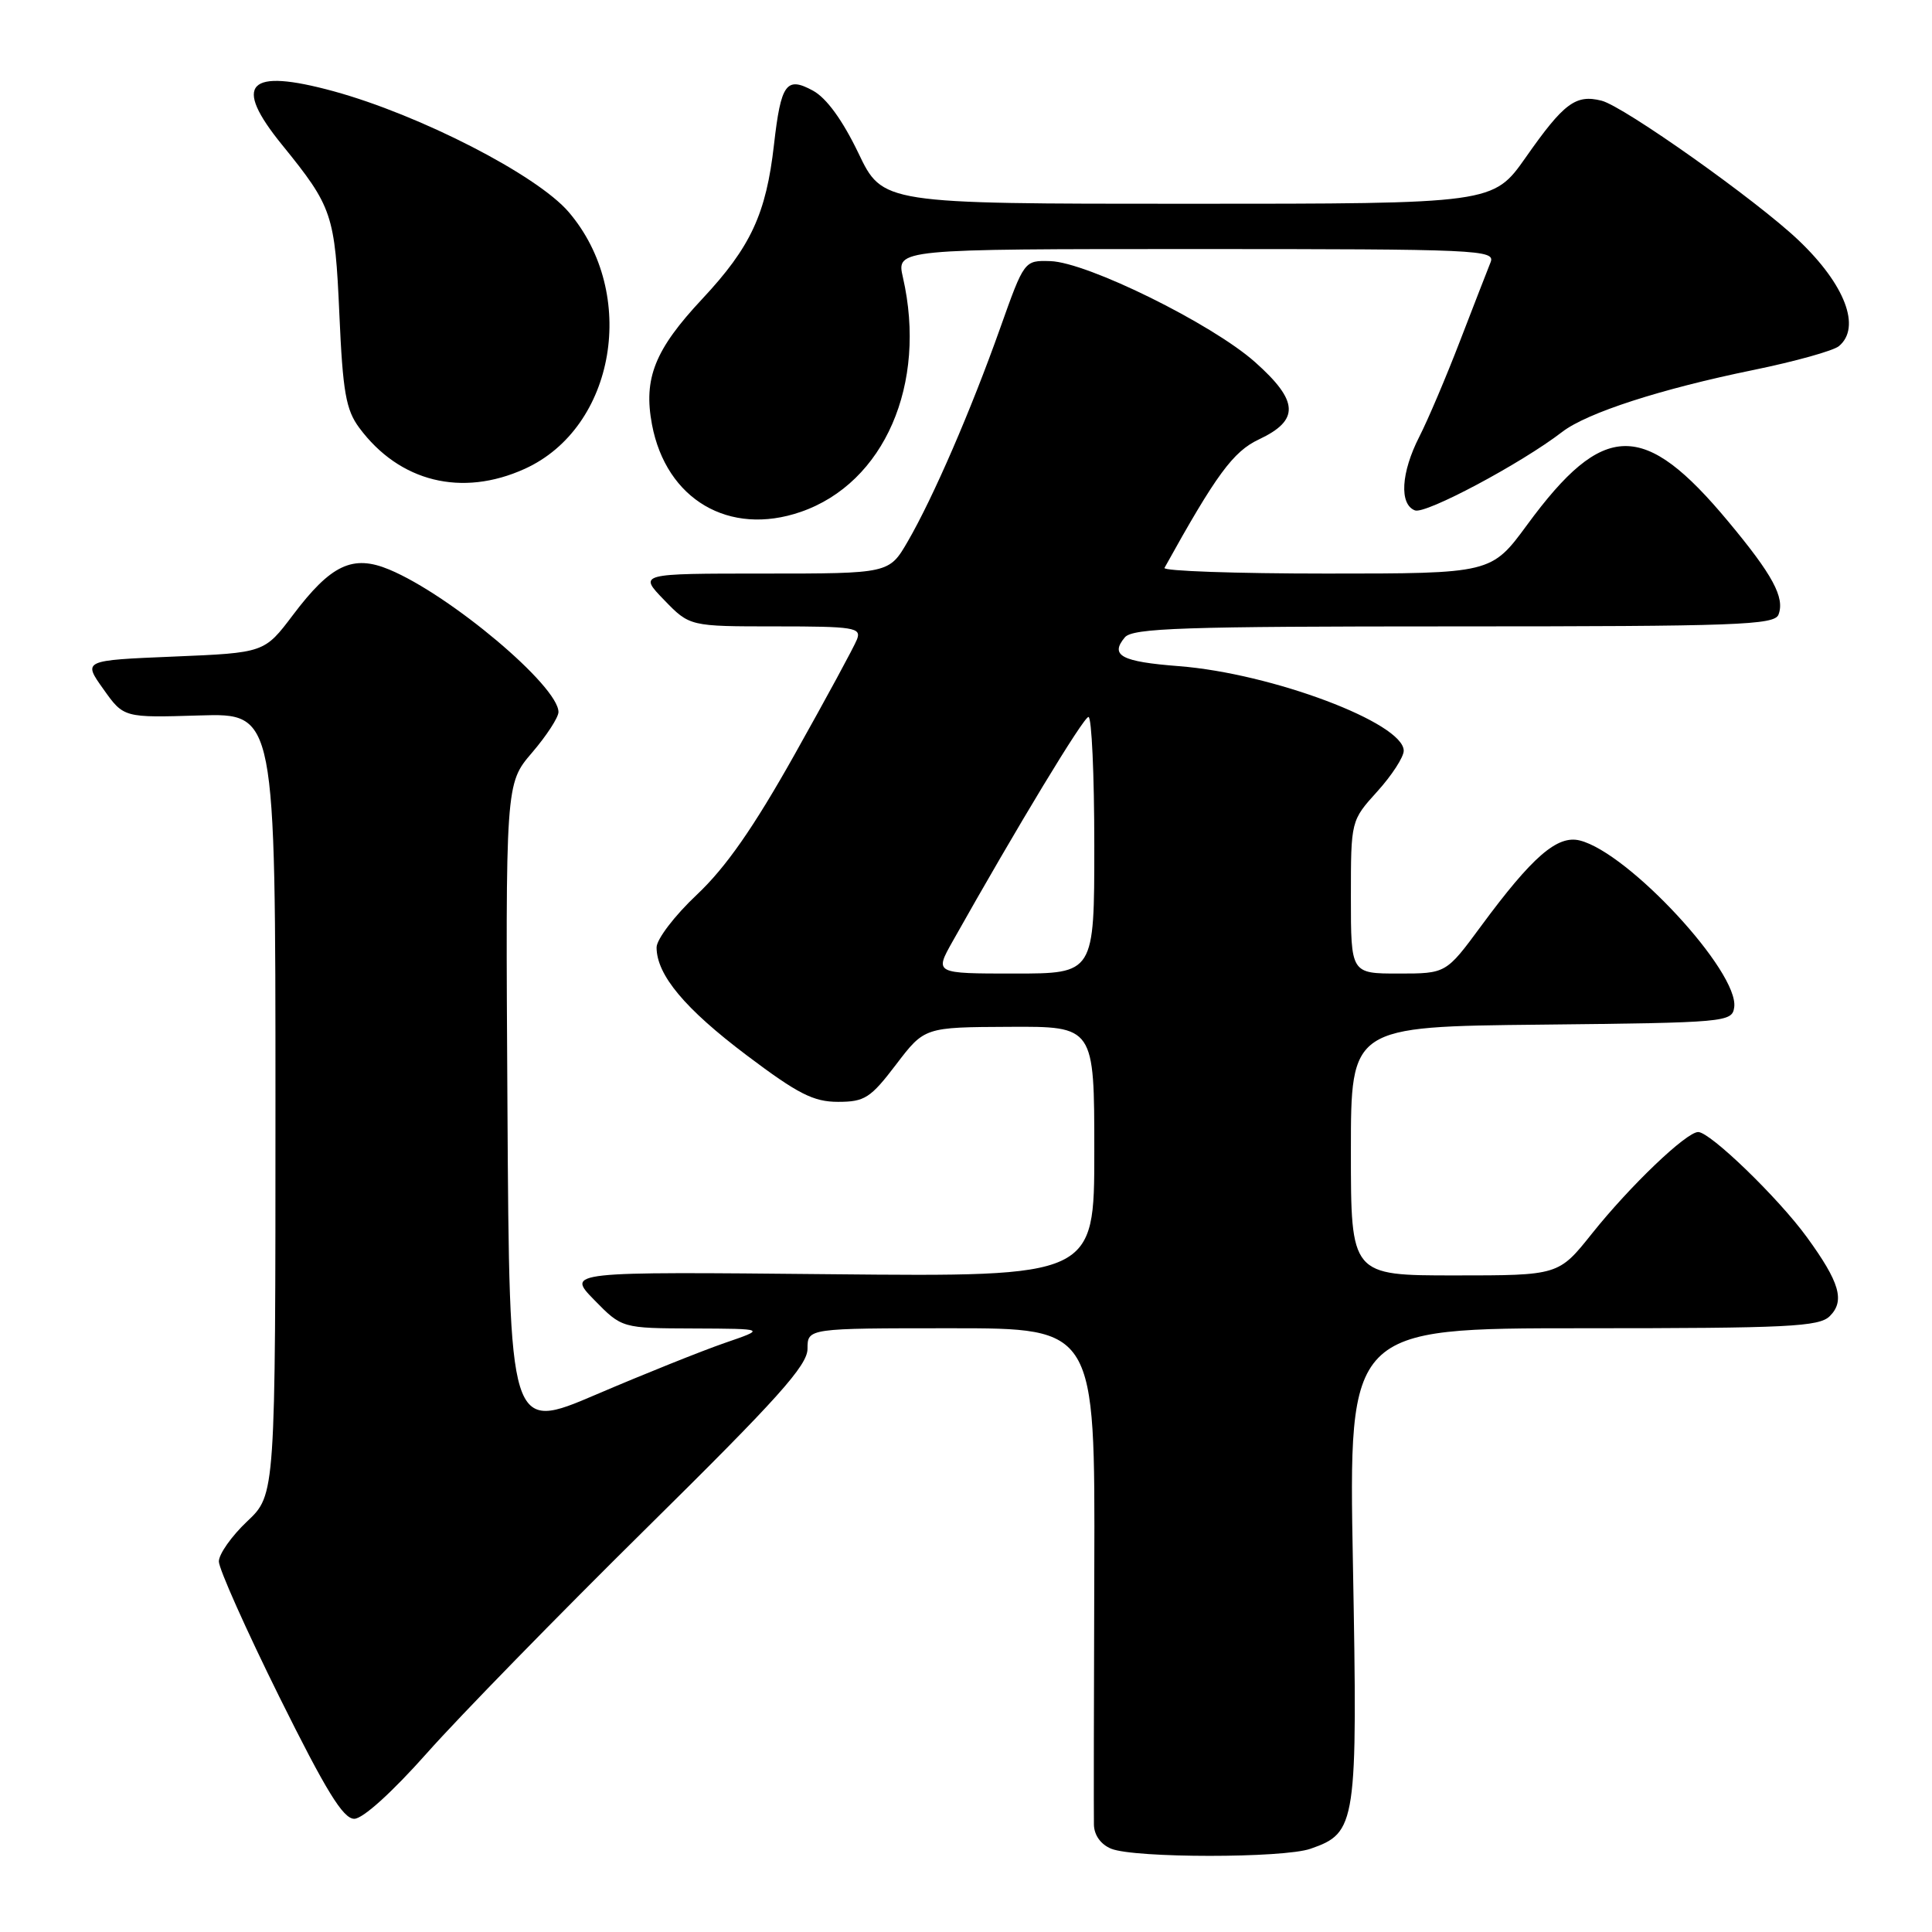 <?xml version="1.0" encoding="UTF-8" standalone="no"?>
<!DOCTYPE svg PUBLIC "-//W3C//DTD SVG 1.1//EN" "http://www.w3.org/Graphics/SVG/1.1/DTD/svg11.dtd" >
<svg xmlns="http://www.w3.org/2000/svg" xmlns:xlink="http://www.w3.org/1999/xlink" version="1.1" viewBox="0 0 256 256">
 <g >
 <path fill="currentColor"
d=" M 173.65 244.97 C 179.75 242.85 179.90 241.80 179.27 207.23 C 178.69 176.00 178.69 176.00 209.77 176.00 C 236.98 176.00 241.06 175.80 242.46 174.39 C 244.49 172.37 243.77 169.91 239.42 163.93 C 235.63 158.72 226.61 150.00 225.02 150.00 C 223.45 150.00 216.00 157.12 210.94 163.46 C 206.52 169.00 206.52 169.00 192.76 169.00 C 179.00 169.00 179.00 169.00 179.00 152.52 C 179.00 136.03 179.00 136.03 204.25 135.77 C 228.72 135.51 229.51 135.44 229.79 133.48 C 230.46 128.82 215.82 113.00 209.34 111.37 C 206.35 110.62 203.04 113.50 196.22 122.75 C 191.61 129.00 191.61 129.00 185.31 129.00 C 179.00 129.00 179.00 129.00 179.00 118.87 C 179.00 108.74 179.00 108.74 182.50 104.87 C 184.43 102.74 186.00 100.31 186.00 99.48 C 186.00 95.80 168.55 89.23 156.22 88.27 C 148.57 87.68 147.04 86.86 149.04 84.46 C 150.06 83.22 156.74 83.00 192.65 83.00 C 230.20 83.00 235.13 82.82 235.66 81.44 C 236.52 79.19 234.91 76.19 229.00 69.10 C 217.82 55.66 212.48 55.75 202.37 69.52 C 197.61 76.00 197.61 76.00 175.75 76.00 C 163.72 76.00 154.07 75.66 154.30 75.25 C 161.14 62.91 163.40 59.83 166.80 58.23 C 172.23 55.68 172.11 53.15 166.30 47.98 C 160.59 42.90 144.05 34.74 139.17 34.60 C 135.72 34.50 135.72 34.50 132.52 43.50 C 128.66 54.37 123.63 65.98 120.28 71.75 C 117.81 76.00 117.81 76.00 101.21 76.00 C 84.61 76.00 84.61 76.00 88.00 79.50 C 91.39 83.00 91.39 83.00 102.80 83.00 C 113.16 83.00 114.15 83.16 113.56 84.71 C 113.20 85.65 109.48 92.51 105.30 99.96 C 99.85 109.67 96.18 114.93 92.35 118.54 C 89.40 121.31 87.00 124.46 87.00 125.54 C 87.01 129.19 90.75 133.66 98.95 139.84 C 105.73 144.95 107.79 146.00 111.05 146.00 C 114.57 146.00 115.35 145.50 118.73 141.06 C 122.50 136.11 122.50 136.11 133.75 136.06 C 145.00 136.00 145.00 136.00 145.00 152.59 C 145.00 169.18 145.00 169.18 110.04 168.84 C 75.08 168.50 75.08 168.50 78.74 172.25 C 82.41 176.00 82.41 176.00 91.95 176.03 C 101.50 176.07 101.50 176.07 96.00 177.96 C 92.97 179.01 85.33 182.07 79.00 184.78 C 67.50 189.70 67.50 189.70 67.24 146.77 C 66.98 103.84 66.98 103.84 70.49 99.74 C 72.42 97.49 74.00 95.06 74.00 94.35 C 74.00 90.91 59.68 78.85 51.58 75.47 C 46.74 73.45 43.85 74.81 38.81 81.50 C 35.03 86.50 35.03 86.50 23.00 87.00 C 10.98 87.50 10.98 87.50 13.69 91.30 C 16.39 95.11 16.39 95.11 26.45 94.80 C 36.50 94.50 36.50 94.50 36.50 146.28 C 36.50 198.05 36.50 198.05 32.75 201.59 C 30.69 203.53 29.00 205.93 29.00 206.90 C 29.00 207.88 32.61 215.95 37.01 224.84 C 43.19 237.29 45.46 241.00 46.94 241.00 C 48.08 241.00 51.96 237.49 56.61 232.25 C 60.88 227.44 73.96 214.04 85.68 202.47 C 103.05 185.33 107.00 180.93 107.00 178.72 C 107.00 176.00 107.00 176.00 126.05 176.00 C 145.10 176.00 145.10 176.00 145.00 207.75 C 144.94 225.21 144.92 240.53 144.95 241.78 C 144.98 243.18 145.87 244.41 147.25 244.97 C 150.37 246.22 170.06 246.23 173.65 244.97 Z  M 106.10 67.83 C 117.17 64.01 122.88 50.90 119.64 36.75 C 118.78 33.00 118.78 33.00 158.50 33.00 C 195.92 33.00 198.17 33.10 197.51 34.75 C 197.12 35.71 195.31 40.39 193.47 45.15 C 191.64 49.91 189.21 55.63 188.07 57.86 C 185.64 62.62 185.39 66.83 187.49 67.63 C 188.89 68.17 201.59 61.40 207.00 57.23 C 210.28 54.70 220.11 51.52 232.41 49.01 C 237.86 47.89 242.92 46.48 243.66 45.87 C 246.65 43.39 244.49 37.71 238.33 31.85 C 232.79 26.57 215.16 14.08 212.21 13.34 C 208.79 12.48 207.22 13.65 202.18 20.84 C 197.85 27.00 197.85 27.00 157.40 27.00 C 116.95 27.00 116.95 27.00 113.73 20.26 C 111.64 15.92 109.52 12.99 107.72 12.01 C 104.19 10.09 103.48 11.08 102.56 19.14 C 101.52 28.34 99.48 32.73 93.05 39.61 C 86.76 46.33 85.24 50.14 86.39 56.25 C 88.27 66.20 96.62 71.10 106.10 67.83 Z  M 69.54 62.12 C 81.56 56.66 84.59 38.89 75.35 28.09 C 71.14 23.18 55.66 15.23 44.20 12.09 C 32.79 8.98 30.78 11.08 37.39 19.21 C 44.06 27.43 44.38 28.40 44.97 41.68 C 45.42 51.94 45.84 54.31 47.60 56.68 C 52.92 63.86 61.19 65.91 69.54 62.12 Z  M 126.22 124.75 C 134.82 109.46 143.58 95.00 144.23 95.00 C 144.65 95.00 145.00 102.65 145.00 112.00 C 145.00 129.00 145.00 129.00 134.41 129.00 C 123.83 129.00 123.83 129.00 126.22 124.75 Z "/>
</g>
</svg>